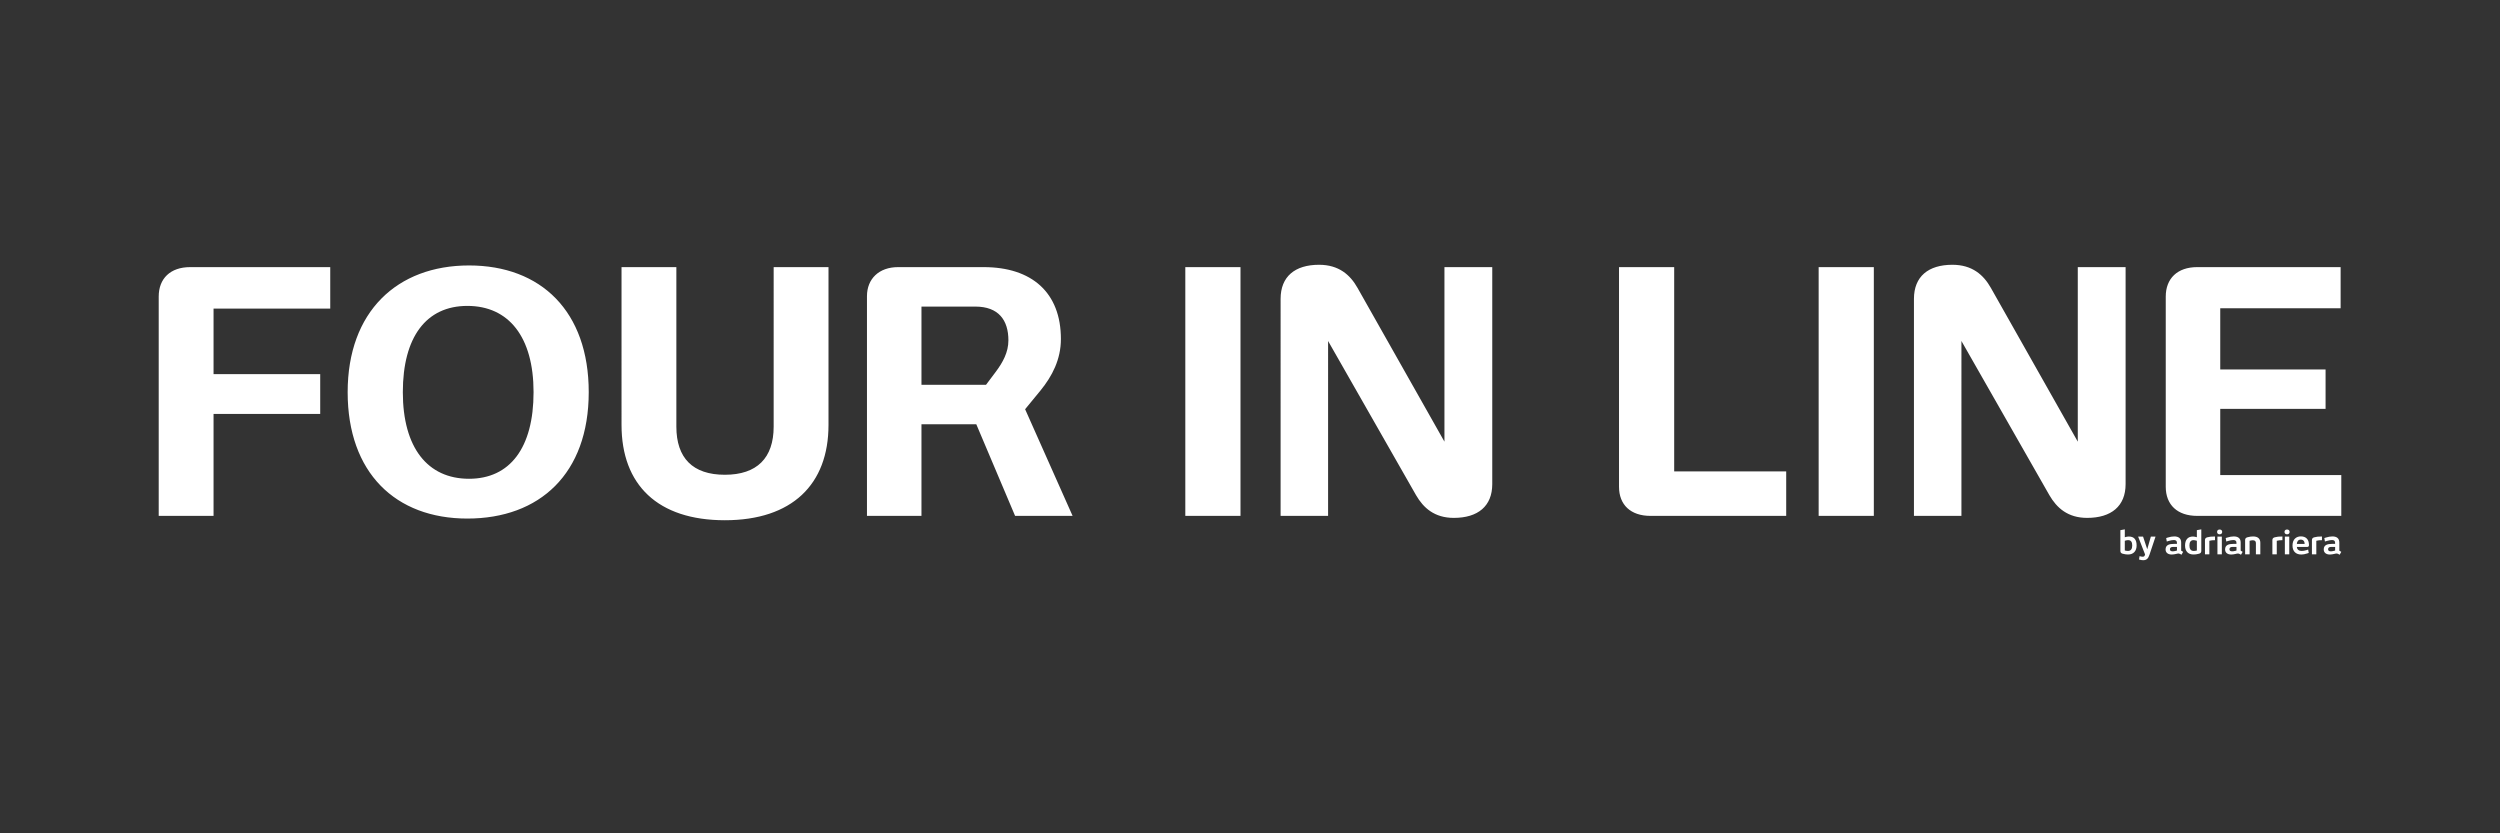 <?xml version="1.0" encoding="utf-8"?>
<!-- Generator: Adobe Illustrator 16.0.0, SVG Export Plug-In . SVG Version: 6.00 Build 0)  -->
<!DOCTYPE svg PUBLIC "-//W3C//DTD SVG 1.1//EN" "http://www.w3.org/Graphics/SVG/1.1/DTD/svg11.dtd">
<svg version="1.1" id="Capa_1" xmlns="http://www.w3.org/2000/svg" xmlns:xlink="http://www.w3.org/1999/xlink" x="0px" y="0px"
	 width="600px" height="200px" viewBox="0 0 600 200" enable-background="new 0 0 600 200" xml:space="preserve">
<rect x="0" y="0" width="600" height="200" fill="#333333" stroke="none"/>
<path fill="#FFFFFF" d="M51.252,74.061v15.729h25.598v9.549H51.252v24.473H38.091V71.17c0-4.333,2.809-7.061,7.543-7.061h33.624
	v9.951H51.252z M112.166,124.455c-17.254,0-28.729-10.992-28.729-30.333c0-19.339,11.876-30.414,29.13-30.414
	c17.253,0,28.729,10.993,28.729,30.414C141.295,113.702,129.499,124.455,112.166,124.455z M112.166,73.417
	c-9.871,0-15.487,7.463-15.487,20.704c0,13.321,5.937,20.785,15.888,20.785c9.791,0,15.487-7.384,15.487-20.785
	C128.054,80.881,122.116,73.417,112.166,73.417z M185.679,64.109h13.161v37.877c0,14.284-8.747,22.871-24.877,22.871
	c-16.129,0-24.796-8.507-24.796-22.871V64.109h13.16v38.278c0,7.542,3.932,11.556,11.636,11.556s11.716-4.014,11.716-11.556V64.109
	L185.679,64.109z M243.622,123.812l-9.31-21.987h-13.16v21.987h-13.08V71.091c0-4.173,2.889-6.982,7.463-6.982h20.543
	c11.555,0,18.538,6.099,18.538,17.253c0,4.894-2.086,8.908-4.896,12.357l-3.692,4.495l11.395,25.598H243.622L243.622,123.812z
	 M234.072,73.579h-12.92v18.777h15.488l2.408-3.209c1.604-2.168,2.967-4.575,2.967-7.464
	C242.017,76.869,239.689,73.579,234.072,73.579z M284.475,123.812V64.109h13.243v59.704h-13.243V123.812z M318.741,123.812h-11.396
	V71.733c0-5.377,3.452-8.186,9.229-8.186c4.734,0,7.463,2.408,9.228,5.537l20.865,36.915v-41.89h11.475v52.081
	c0,5.295-3.45,8.104-9.229,8.104c-4.651,0-7.302-2.407-9.066-5.457l-21.105-36.994L318.741,123.812L318.741,123.812z
	 M396.106,123.812c-4.734,0-7.542-2.647-7.542-6.981V64.109h13.24v49.032h26.884v10.672h-32.582V123.812z M436.477,123.812V64.109
	h13.242v59.704h-13.242V123.812z M470.743,123.812h-11.396V71.733c0-5.377,3.45-8.186,9.228-8.186c4.736,0,7.465,2.408,9.229,5.537
	l20.864,36.915v-41.89h11.476v52.081c0,5.295-3.449,8.104-9.229,8.104c-4.654,0-7.301-2.407-9.067-5.457l-21.104-36.994
	L470.743,123.812L470.743,123.812z M527.324,123.812c-4.736,0-7.544-2.647-7.544-6.981V71.17c0-4.333,2.808-7.062,7.544-7.062
	h34.426v9.871h-28.891v14.687h25.279v9.468h-25.279v15.887h29.051v9.79H527.324z M512.788,130.91c0,1.333-0.759,2.17-2.037,2.17
	c-0.388,0-0.791-0.039-1.333-0.193c-0.364-0.109-0.526-0.303-0.526-0.667v-4.982c0.355-0.062,0.712-0.124,1.061-0.194v1.891
	c0.311-0.101,0.689-0.17,0.969-0.17C512.208,128.766,512.788,129.531,512.788,130.91z M509.952,129.779v2.34
	c0.426,0.092,0.565,0.108,0.752,0.108c0.728,0,1.03-0.512,1.03-1.302c0-0.821-0.278-1.294-0.991-1.294
	C510.572,129.632,510.363,129.656,509.952,129.779z M513.365,134.281l0.131-0.806c0.303,0.086,0.52,0.139,0.744,0.139
	c0.356,0,0.458-0.162,0.519-0.372l0.056-0.177l-1.665-4.277h1.185l1,3.036l0.867-3.036h1.125l-1.458,4.36
	c-0.286,0.854-0.643,1.303-1.511,1.303C514.04,134.451,513.761,134.397,513.365,134.281z M523.557,133.142l-0.372-0.209
	c-0.193-0.108-0.395-0.117-0.62-0.062l-0.255,0.062c-0.349,0.085-0.782,0.155-1.085,0.155c-0.93,0-1.487-0.458-1.487-1.232
	c0-1.107,0.945-1.325,2.015-1.325h0.712v-0.285c0-0.473-0.302-0.636-0.751-0.636c-0.341,0-0.806,0.085-1.263,0.224l-0.425,0.132
	l-0.141-0.837l0.395-0.123c0.543-0.171,1.055-0.264,1.542-0.264c0.953,0,1.658,0.394,1.658,1.464v1.952l0.472,0.286L523.557,133.142
	z M522.472,131.259h-0.907c-0.488,0-0.782,0.155-0.782,0.558c0,0.342,0.24,0.504,0.644,0.504c0.178,0,0.441-0.031,0.722-0.109
	l0.323-0.085L522.472,131.259L522.472,131.259z M528.311,127.044v5.176c0,0.364-0.164,0.566-0.527,0.667
	c-0.574,0.162-0.969,0.193-1.35,0.193c-1.278,0-2.021-0.782-2.021-2.146c0-1.371,0.649-2.168,1.905-2.168
	c0.303,0,0.605,0.076,0.93,0.169v-1.696C527.598,127.176,527.953,127.114,528.311,127.044z M525.466,130.926
	c0,0.797,0.304,1.302,1.031,1.302c0.217,0,0.379-0.023,0.751-0.108v-2.34c-0.433-0.116-0.618-0.14-0.79-0.147
	C525.745,129.632,525.466,130.104,525.466,130.926z M531.6,129.64c-0.535,0-0.961,0.039-1.355,0.147v3.254h-1.054v-3.409
	c0-0.38,0.187-0.573,0.541-0.674c0.559-0.154,1.04-0.202,1.868-0.202V129.64z M532.713,128.237c-0.389,0-0.612-0.224-0.612-0.58
	c0-0.35,0.226-0.574,0.612-0.574s0.611,0.225,0.611,0.574C533.325,128.014,533.1,128.237,532.713,128.237z M532.186,133.041v-4.253
	h1.055v4.253H532.186z M537.84,133.142l-0.372-0.209c-0.193-0.108-0.394-0.117-0.619-0.062l-0.255,0.062
	c-0.351,0.085-0.783,0.155-1.086,0.155c-0.93,0-1.487-0.458-1.487-1.232c0-1.107,0.945-1.325,2.016-1.325h0.712v-0.285
	c0-0.473-0.302-0.636-0.751-0.636c-0.343,0-0.806,0.085-1.263,0.224l-0.427,0.132l-0.14-0.837l0.396-0.123
	c0.542-0.171,1.054-0.264,1.542-0.264c0.952,0,1.657,0.394,1.657,1.464v1.952l0.472,0.286L537.84,133.142z M536.755,131.259h-0.906
	c-0.489,0-0.783,0.155-0.783,0.558c0,0.342,0.241,0.504,0.644,0.504c0.179,0,0.441-0.031,0.722-0.109l0.324-0.085V131.259
	L536.755,131.259z M539.905,133.041h-1.076v-3.425c0-0.372,0.186-0.566,0.542-0.667c0.588-0.162,1.007-0.201,1.379-0.201
	c1.239,0,1.728,0.636,1.728,1.526v2.766h-1.062v-2.674c0-0.394-0.171-0.705-0.721-0.705c-0.187,0-0.38,0.017-0.791,0.125
	L539.905,133.041L539.905,133.041z M547.779,129.64c-0.535,0-0.961,0.039-1.355,0.147v3.254h-1.054v-3.409
	c0-0.38,0.186-0.573,0.541-0.674c0.558-0.154,1.039-0.202,1.868-0.202V129.64z M548.894,128.237c-0.389,0-0.612-0.224-0.612-0.58
	c0-0.35,0.225-0.574,0.612-0.574c0.386,0,0.611,0.225,0.611,0.574C549.506,128.014,549.28,128.237,548.894,128.237z
	 M548.366,133.041v-4.253h1.055v4.253H548.366z M552.208,128.732c1.177,0,1.945,0.667,1.945,2.085c0,0.302-0.14,0.449-0.449,0.449
	h-2.458c0.056,0.658,0.504,0.961,1.147,0.961c0.349,0,0.697-0.055,1.154-0.193l0.411-0.133l0.14,0.807l-0.411,0.132
	c-0.535,0.169-0.922,0.247-1.371,0.247c-1.271,0-2.115-0.722-2.115-2.163C550.201,129.408,551.13,128.732,552.208,128.732z
	 M552.177,129.509c-0.558,0-0.899,0.395-0.938,1.029h1.875C553.113,129.973,552.835,129.509,552.177,129.509z M557.271,129.64
	c-0.535,0-0.961,0.039-1.355,0.147v3.254h-1.054v-3.409c0-0.38,0.186-0.573,0.541-0.674c0.558-0.154,1.039-0.202,1.868-0.202V129.64
	z M561.514,133.142l-0.371-0.209c-0.193-0.108-0.395-0.117-0.62-0.062l-0.255,0.062c-0.35,0.085-0.783,0.155-1.085,0.155
	c-0.93,0-1.487-0.458-1.487-1.232c0-1.107,0.945-1.325,2.016-1.325h0.712v-0.285c0-0.473-0.303-0.636-0.751-0.636
	c-0.343,0-0.807,0.085-1.263,0.224l-0.427,0.132l-0.14-0.837l0.396-0.123c0.542-0.171,1.054-0.264,1.541-0.264
	c0.952,0,1.657,0.394,1.657,1.464v1.952l0.473,0.286L561.514,133.142z M560.43,131.259h-0.907c-0.488,0-0.782,0.155-0.782,0.558
	c0,0.342,0.241,0.504,0.644,0.504c0.179,0,0.441-0.031,0.721-0.109l0.325-0.085V131.259L560.43,131.259z"/>
</svg>
